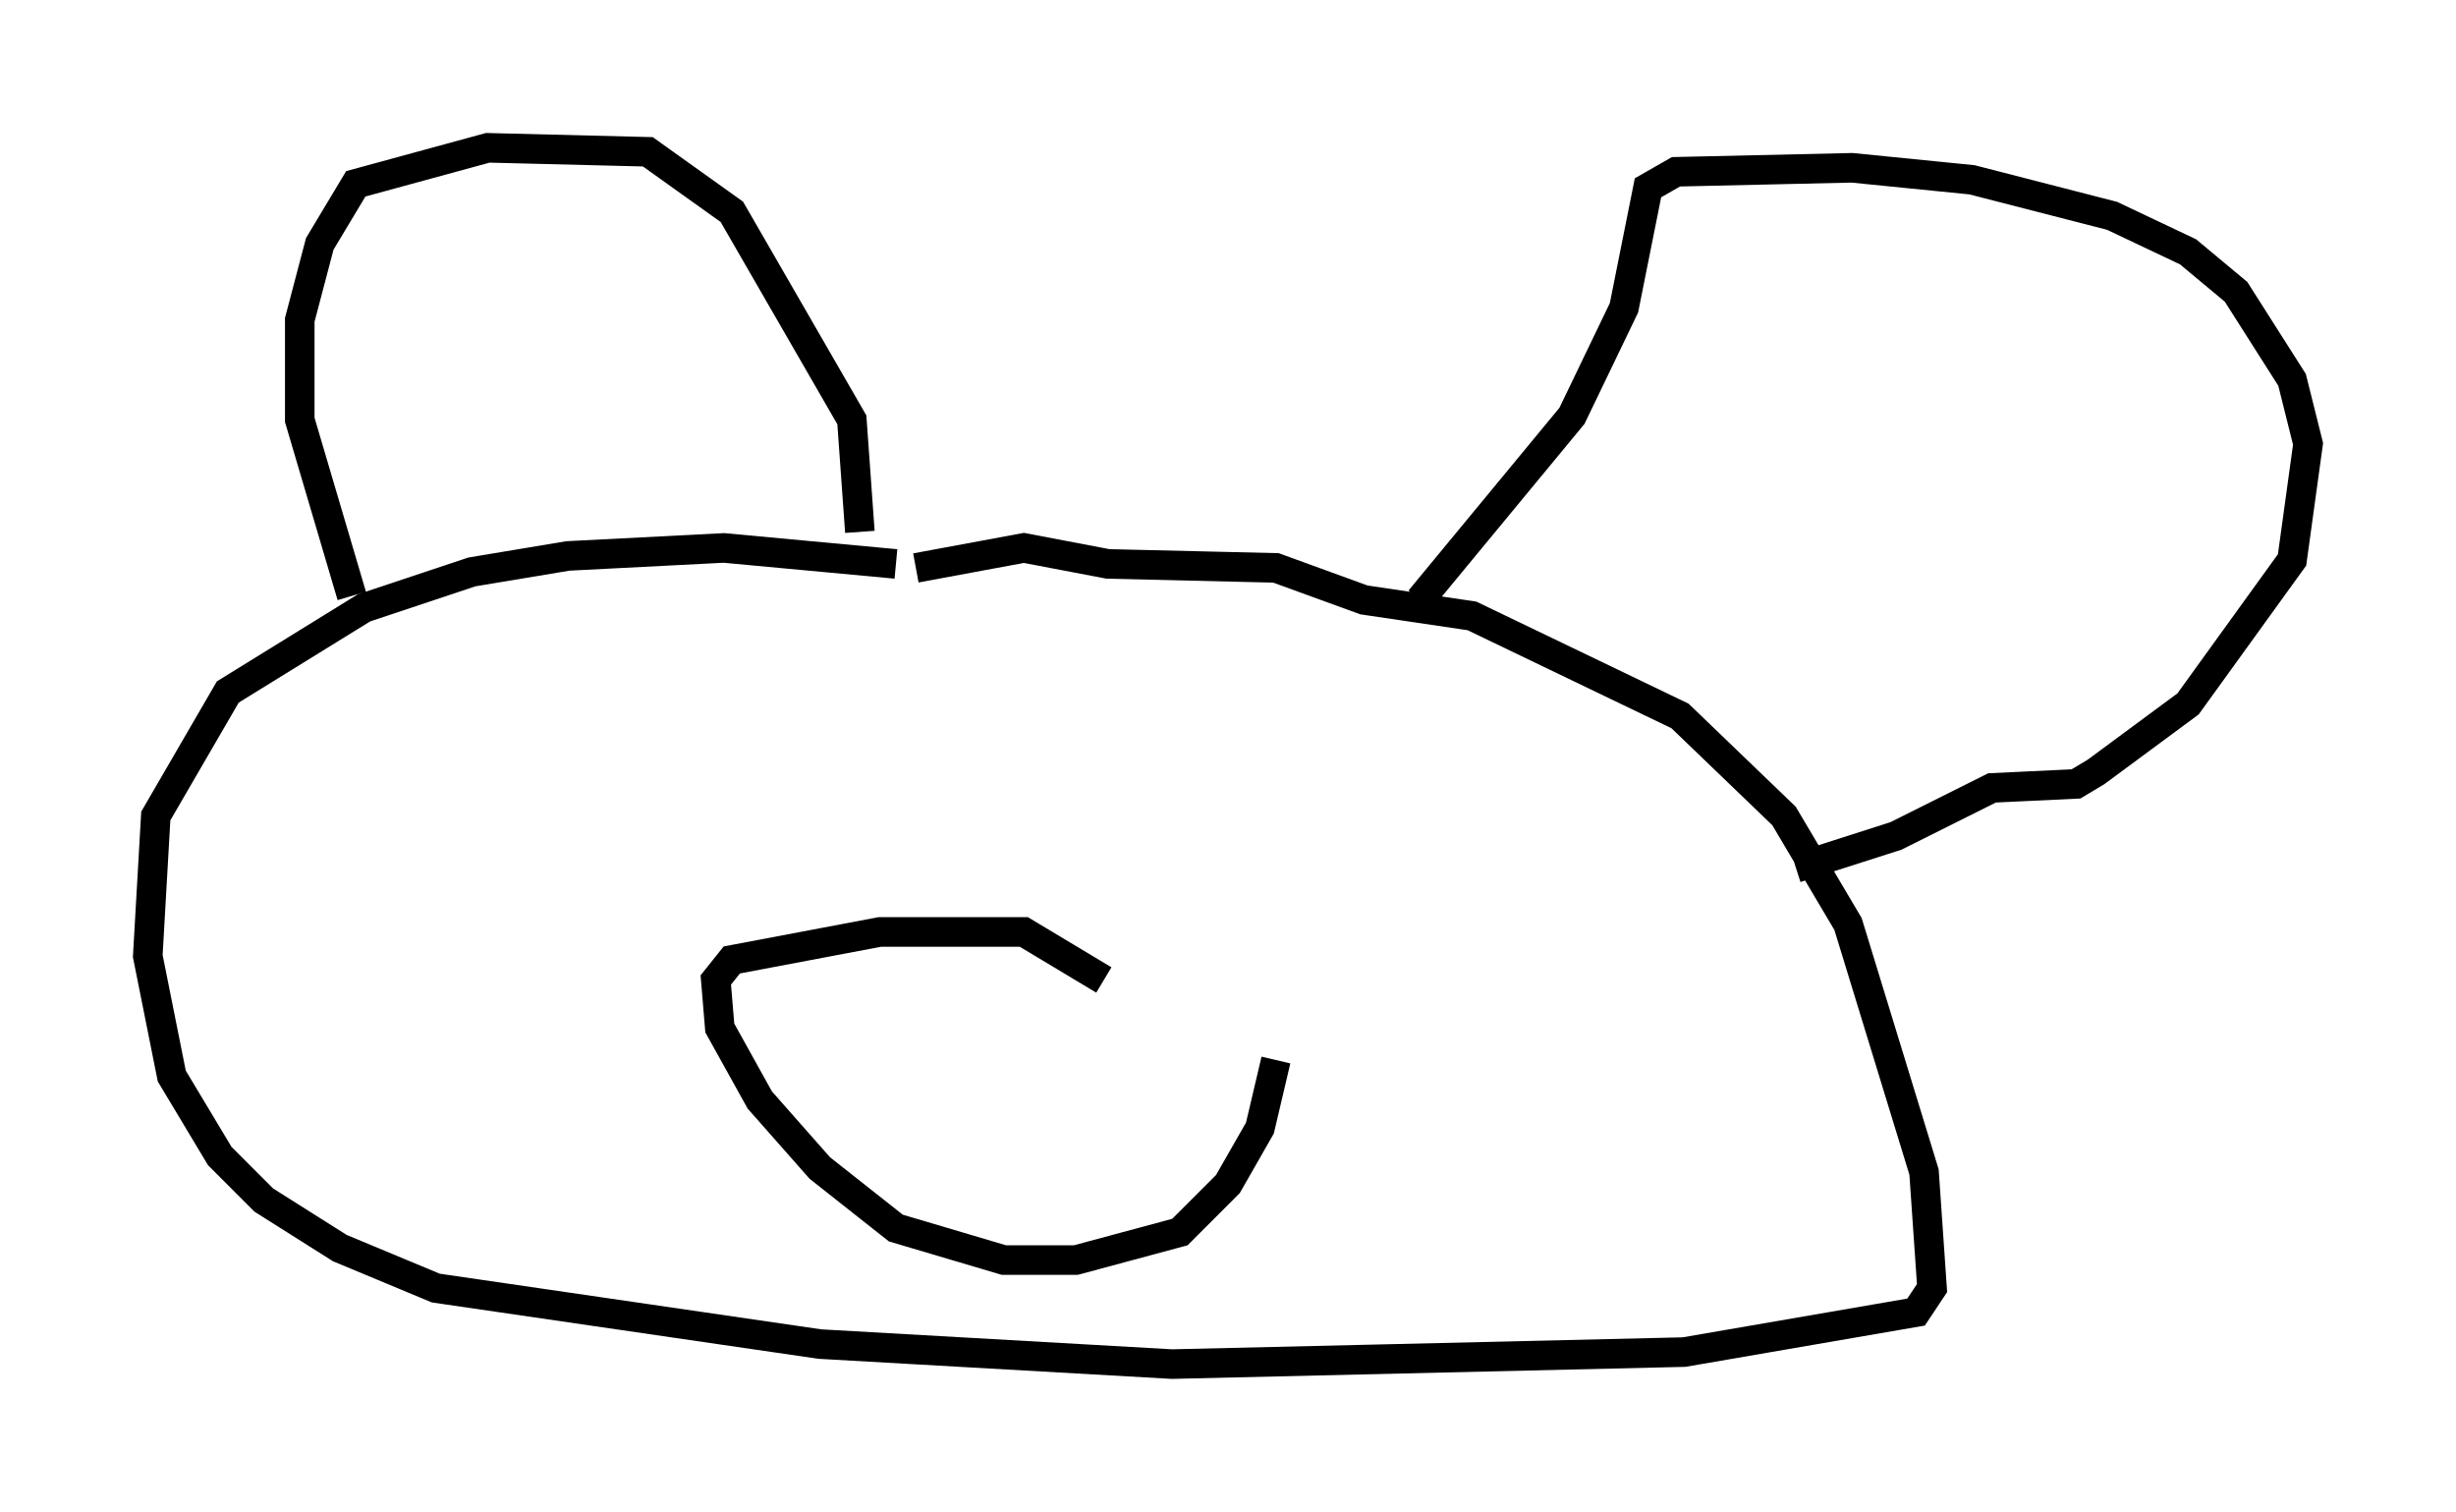 <?xml version="1.0" encoding="utf-8" ?>
<svg baseProfile="full" height="51.136" version="1.1" width="83.071" xmlns="http://www.w3.org/2000/svg" xmlns:ev="http://www.w3.org/2001/xml-events" xmlns:xlink="http://www.w3.org/1999/xlink"><defs /><rect fill="white" height="51.136" width="83.071" x="0" y="0" /><path d="M32.74, 19.75 m-2.436, -0.677 l-5.819, -0.541 -5.277, 0.271 l-3.248, 0.541 -3.654, 1.218 l-4.601, 2.842 -2.436, 4.195 l-0.271, 4.736 0.812, 4.059 l1.624, 2.706 1.488, 1.488 l2.571, 1.624 3.248, 1.353 l12.99, 1.894 11.908, 0.677 l17.321, -0.406 7.848, -1.353 l0.541, -0.812 -0.271, -3.924 l-2.571, -8.39 -2.165, -3.654 l-3.518, -3.383 -7.036, -3.383 l-3.654, -0.541 -2.977, -1.083 l-5.683, -0.135 -2.842, -0.541 l-3.654, 0.677 m-19.08, 0.947 l-1.759, -5.954 0.0, -3.383 l0.677, -2.571 1.218, -2.03 l4.465, -1.218 5.413, 0.135 l2.842, 2.03 4.059, 7.036 l0.271, 3.789 m18.944, 2.3 l5.142, -6.225 1.759, -3.654 l0.812, -4.059 0.947, -0.541 l5.954, -0.135 4.059, 0.406 l4.736, 1.218 2.571, 1.218 l1.624, 1.353 1.894, 2.977 l0.541, 2.165 -0.541, 3.924 l-3.518, 4.871 -3.112, 2.3 l-0.677, 0.406 -2.842, 0.135 l-3.248, 1.624 -3.383, 1.083 m-23.41, 3.789 l-2.706, -1.624 -4.871, 0.0 l-5.007, 0.947 -0.541, 0.677 l0.135, 1.624 1.353, 2.436 l2.03, 2.3 2.571, 2.03 l3.654, 1.083 2.436, 0.0 l3.518, -0.947 1.624, -1.624 l1.083, -1.894 0.541, -2.3 " fill="none" stroke="black" stroke-width="1" /></svg>